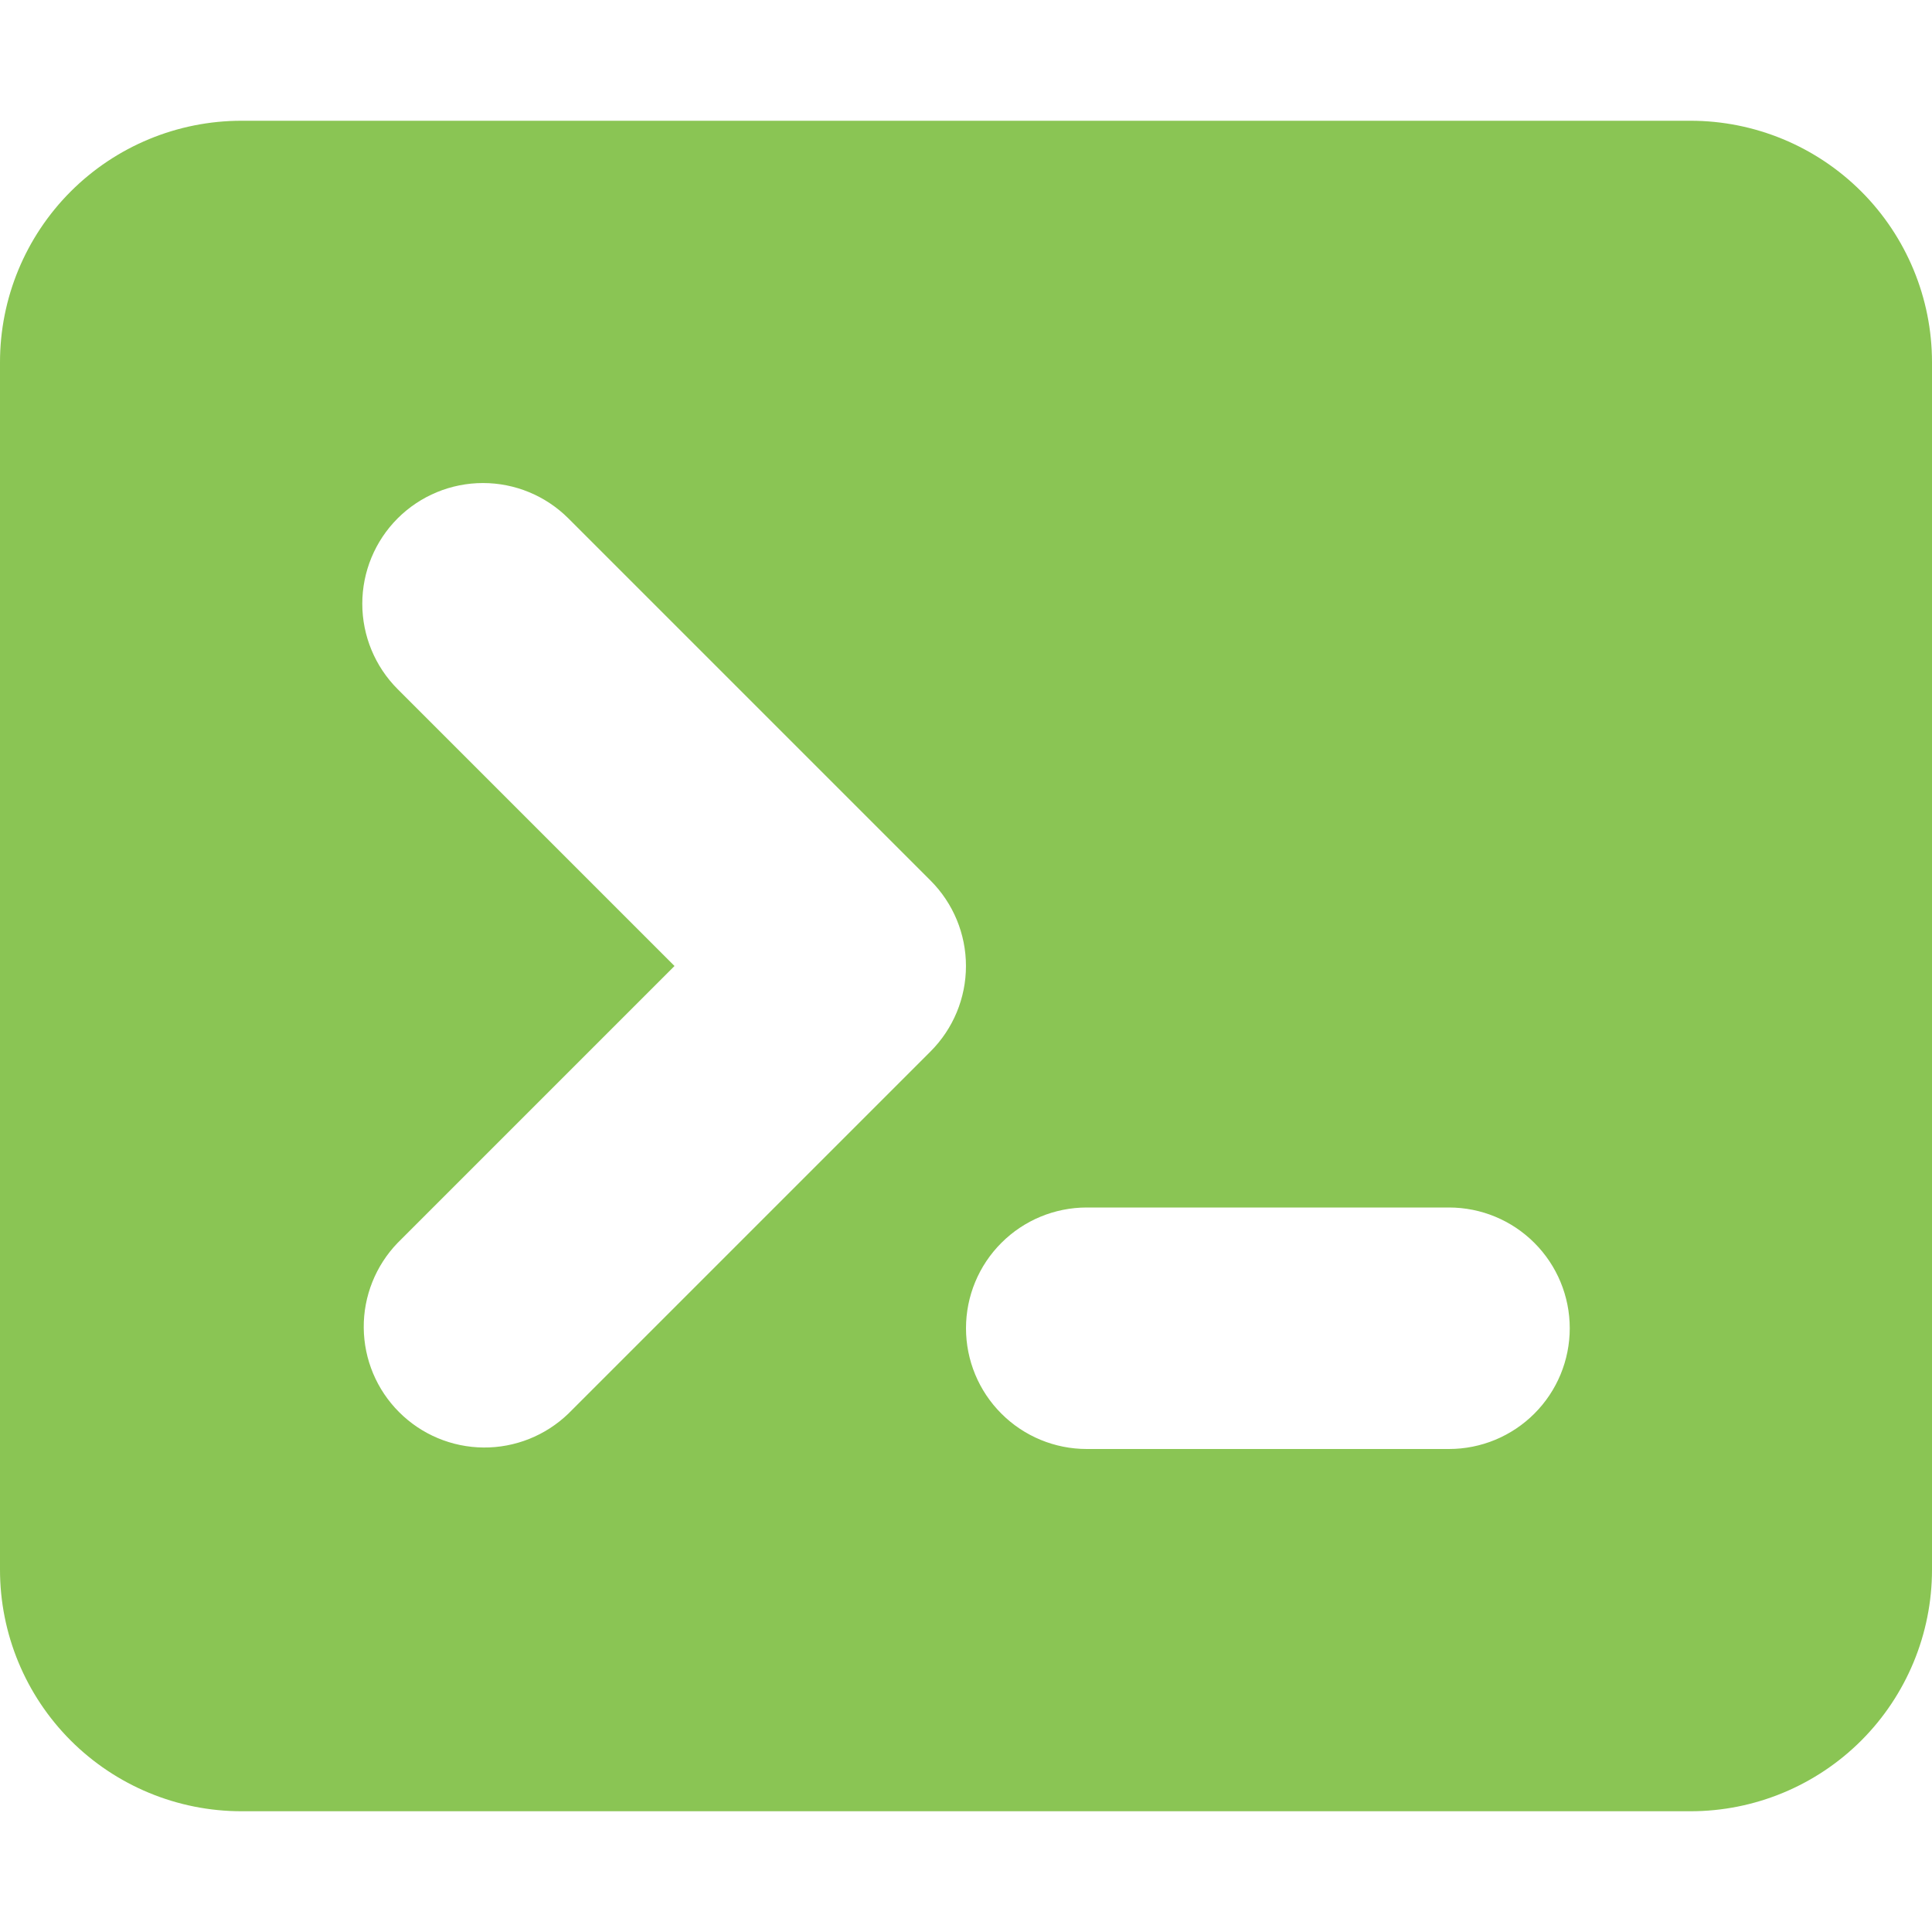 <svg width="48" height="48" viewBox="0 0 48 48" fill="none" xmlns="http://www.w3.org/2000/svg">
<path fill-rule="evenodd" clip-rule="evenodd" d="M0 9C0 7.409 0.632 5.883 1.757 4.757C2.883 3.632 4.409 3 6 3H42C43.591 3 45.117 3.632 46.243 4.757C47.368 5.883 48 7.409 48 9V39C48 40.591 47.368 42.117 46.243 43.243C45.117 44.368 43.591 45 42 45H6C4.409 45 2.883 44.368 1.757 43.243C0.632 42.117 0 40.591 0 39V9ZM9.879 12.879C10.442 12.317 11.204 12.001 12 12.001C12.796 12.001 13.558 12.317 14.121 12.879L23.121 21.879C23.683 22.442 23.999 23.204 23.999 24C23.999 24.796 23.683 25.558 23.121 26.121L14.121 35.121C13.555 35.667 12.797 35.97 12.011 35.963C11.224 35.956 10.472 35.641 9.916 35.084C9.359 34.528 9.044 33.776 9.037 32.989C9.03 32.203 9.333 31.445 9.879 30.879L16.758 24L9.879 17.121C9.317 16.558 9.001 15.796 9.001 15C9.001 14.204 9.317 13.442 9.879 12.879ZM27 30C26.204 30 25.441 30.316 24.879 30.879C24.316 31.441 24 32.204 24 33C24 33.796 24.316 34.559 24.879 35.121C25.441 35.684 26.204 36 27 36H36C36.796 36 37.559 35.684 38.121 35.121C38.684 34.559 39 33.796 39 33C39 32.204 38.684 31.441 38.121 30.879C37.559 30.316 36.796 30 36 30H27Z" fill="#8AC554"/>
</svg>
